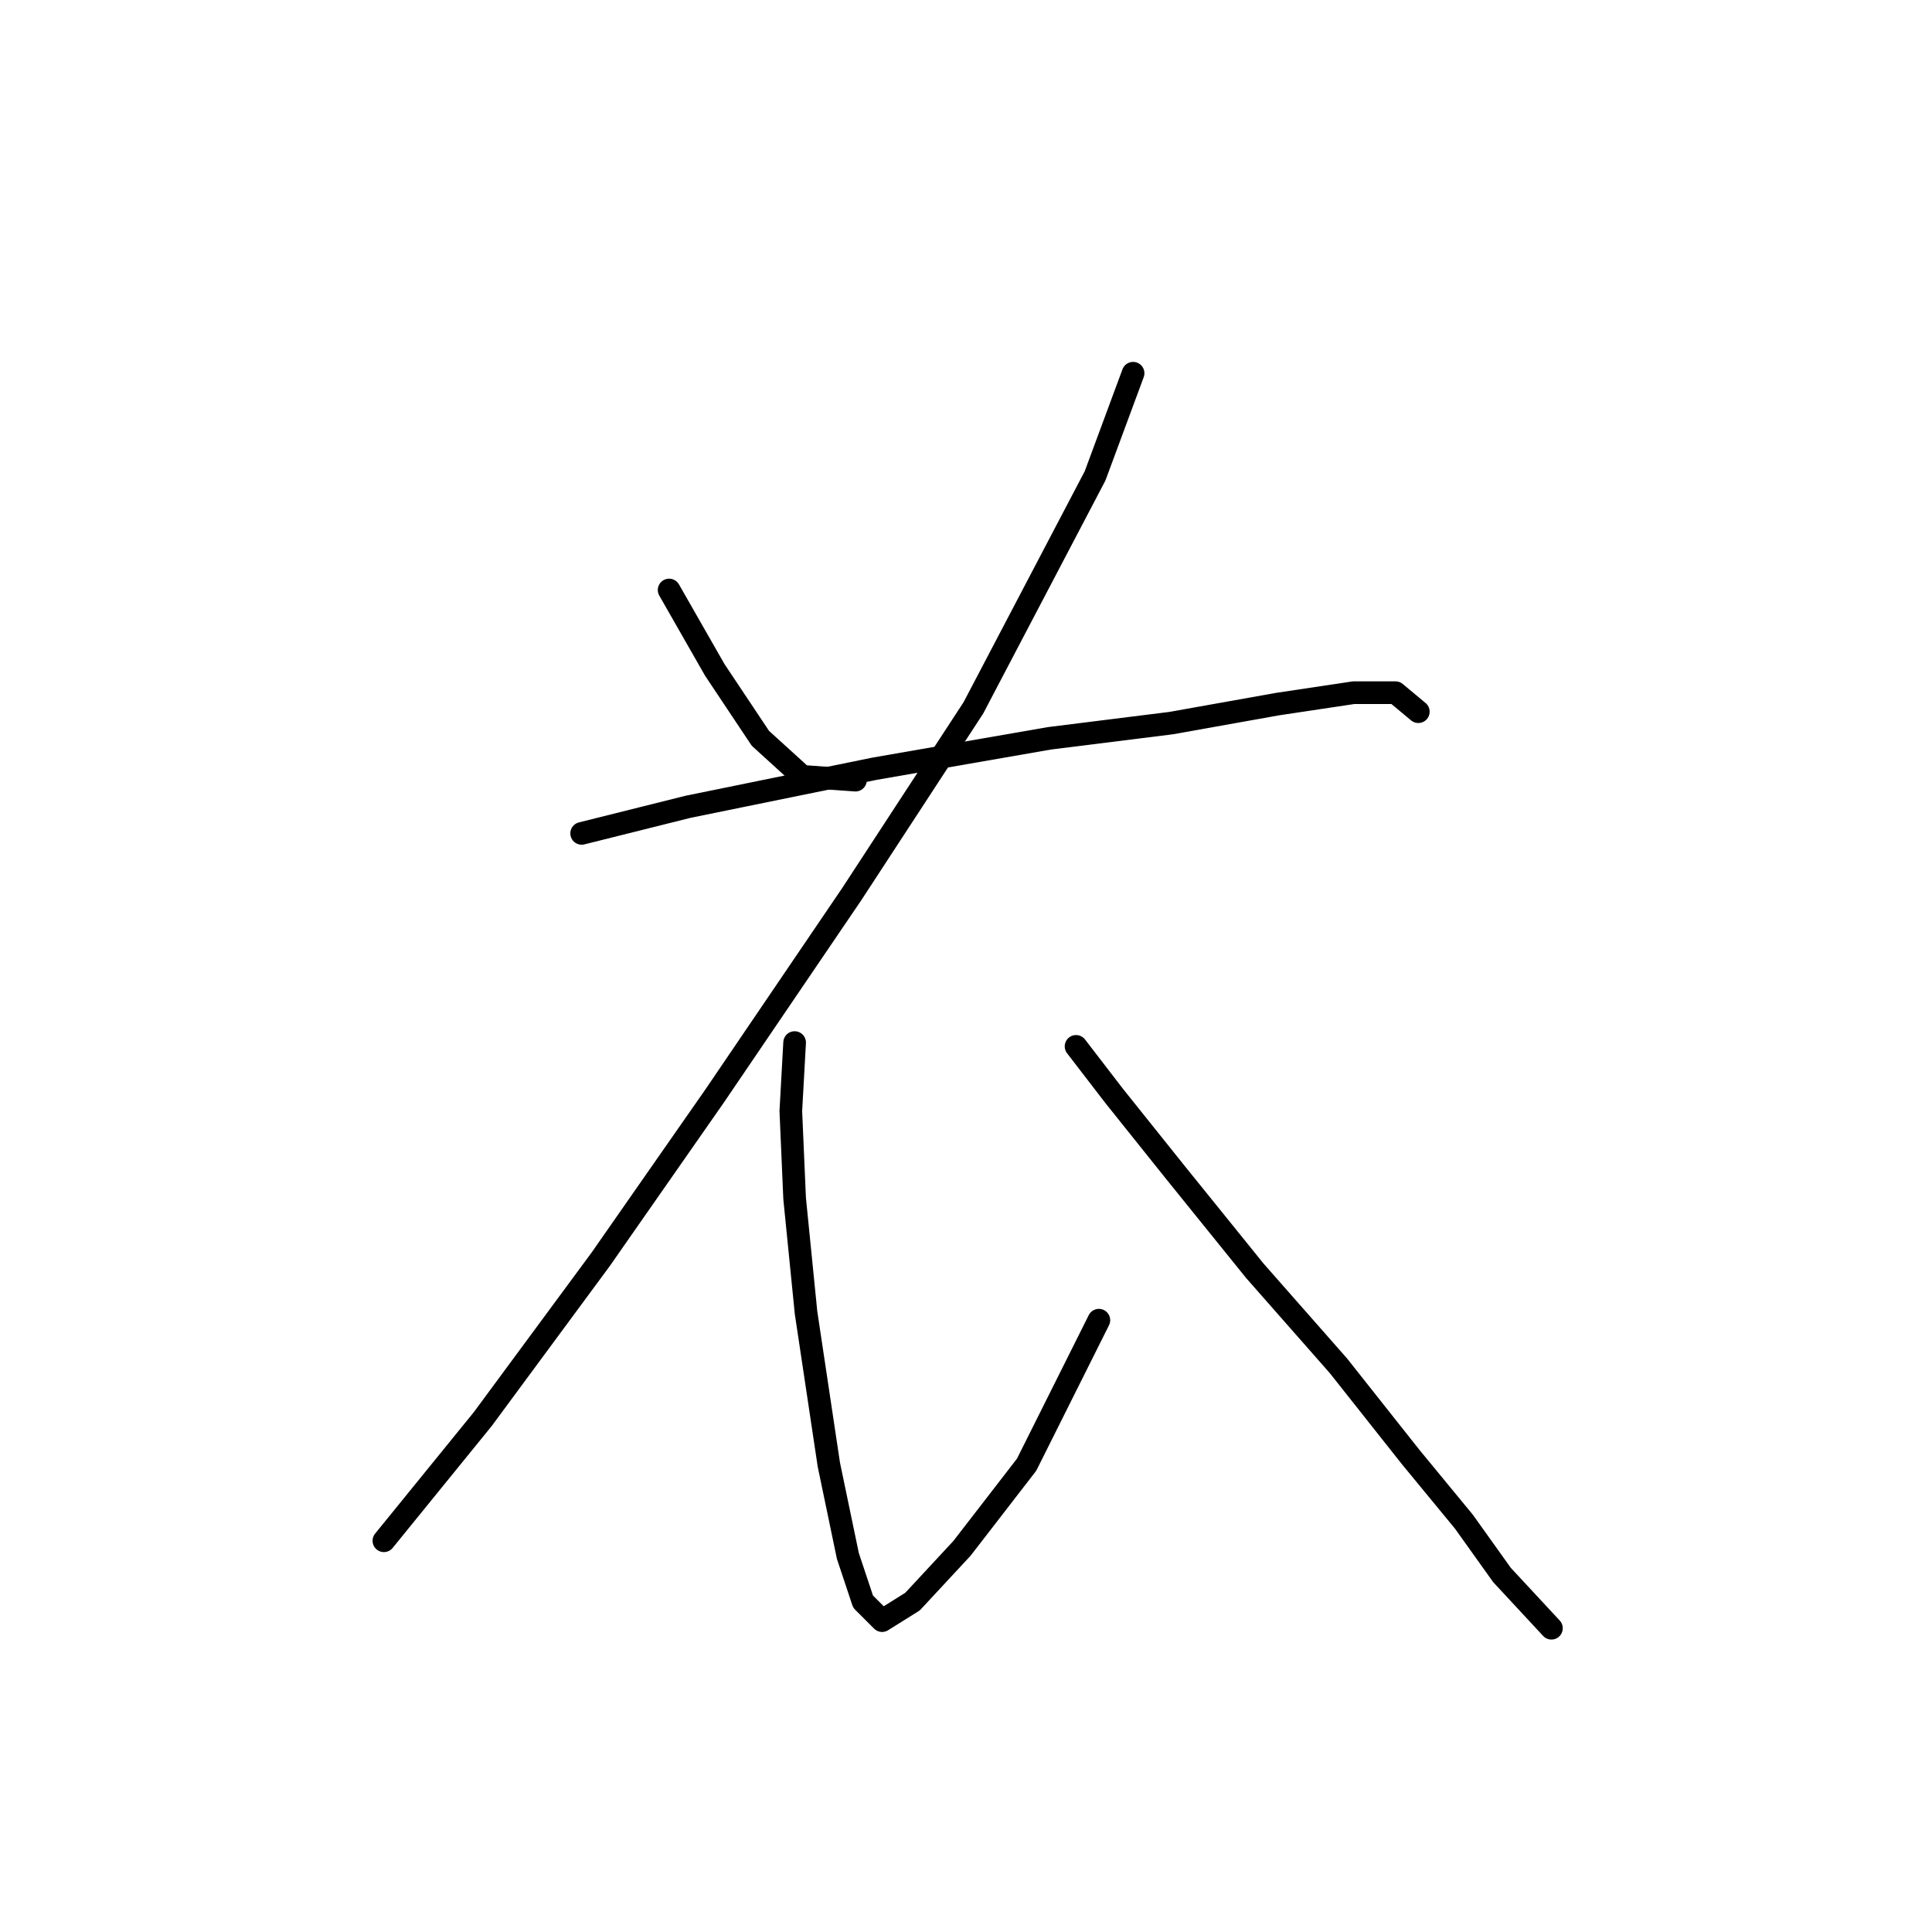 <?xml version="1.0" standalone="no"?>
    <svg width="256" height="256" xmlns="http://www.w3.org/2000/svg" version="1.1">
    <polyline stroke="black" stroke-width="3" stroke-linecap="round" fill="transparent" stroke-linejoin="round" points="88.662 78.178 94.709 88.76 100.756 97.831 106.299 102.87 113.354 103.374 113.354 103.374 " />
        <polyline stroke="black" stroke-width="3" stroke-linecap="round" fill="transparent" stroke-linejoin="round" points="150.141 49.454 145.102 63.06 128.976 93.8 112.851 118.492 94.709 145.2 79.591 166.869 63.97 188.034 50.868 204.159 50.868 204.159 " />
        <polyline stroke="black" stroke-width="3" stroke-linecap="round" fill="transparent" stroke-linejoin="round" points="77.072 110.429 91.182 106.902 115.874 101.862 139.055 97.831 155.18 95.815 169.29 93.296 179.369 91.784 184.912 91.784 187.936 94.303 187.936 94.303 " />
        <polyline stroke="black" stroke-width="3" stroke-linecap="round" fill="transparent" stroke-linejoin="round" points="105.292 138.145 104.788 147.216 105.292 158.806 106.803 173.924 109.827 194.081 112.347 206.175 114.362 212.222 116.882 214.742 120.913 212.222 127.464 205.167 136.031 194.081 145.606 174.932 145.606 174.932 " />
        <polyline stroke="black" stroke-width="3" stroke-linecap="round" fill="transparent" stroke-linejoin="round" points="142.582 138.649 147.621 145.2 155.684 155.278 166.267 168.381 177.353 180.979 186.928 193.073 193.983 201.64 199.022 208.695 205.573 215.75 205.573 215.75 " />
        </svg>